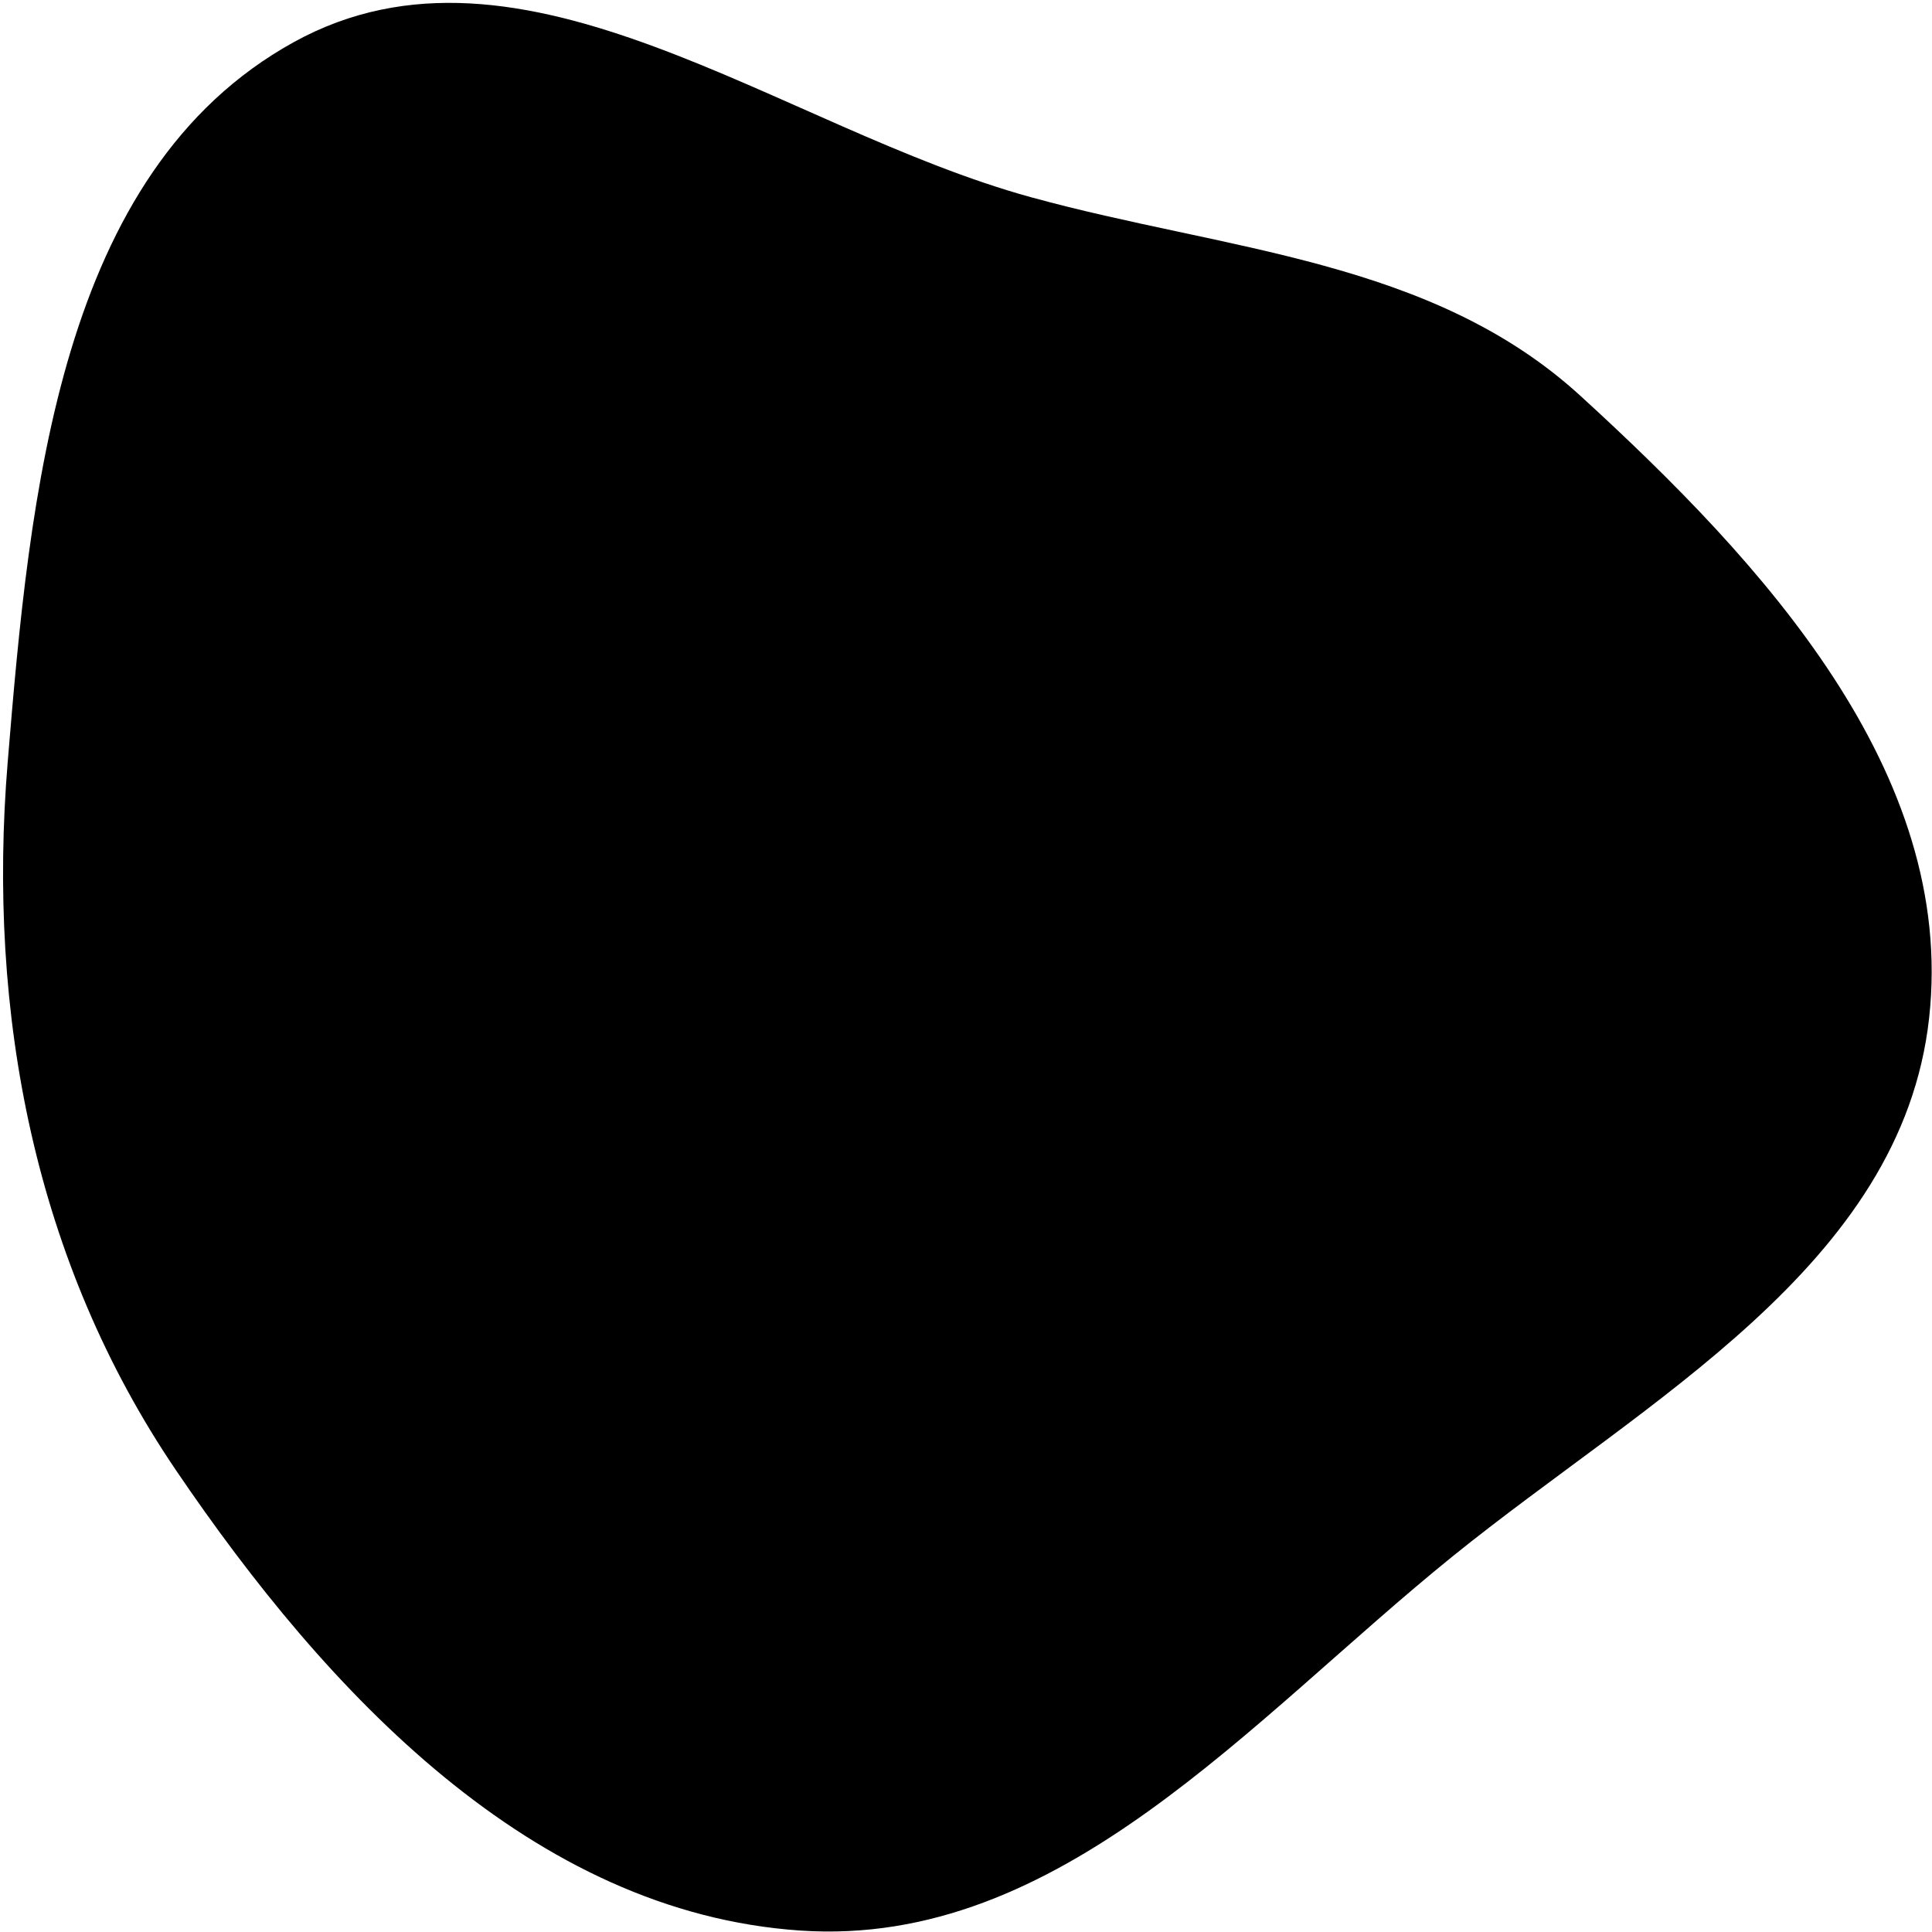 <?xml version="1.0" encoding="UTF-8"?>
<!--Generator: Apple Native CoreSVG 341-->
<!DOCTYPE svg
PUBLIC "-//W3C//DTD SVG 1.1//EN"
       "http://www.w3.org/Graphics/SVG/1.1/DTD/svg11.dtd">
<svg version="1.1" xmlns="http://www.w3.org/2000/svg" xmlns:xlink="http://www.w3.org/1999/xlink" viewBox="0 0 630 630">
 <path clip-rule="evenodd" d="M629.065 331.931C620.15 412.726 536.796 456.471 473.587 507.58C407.549 560.976 345.737 635.263 261.006 629.532C173.547 623.616 106.601 551.968 57.386 479.429C11.212 411.371-4.251 330.487 2.508 248.522C9.702 161.277 19.144 56.046 95.787 13.746C170.335-27.398 254.143 41.761 336.247 64.328C399.881 81.819 466.636 84.549 515.351 129.07C574.838 183.434 637.903 251.83 629.065 331.931Z" fill="black" fill-rule="evenodd"/>
</svg>
